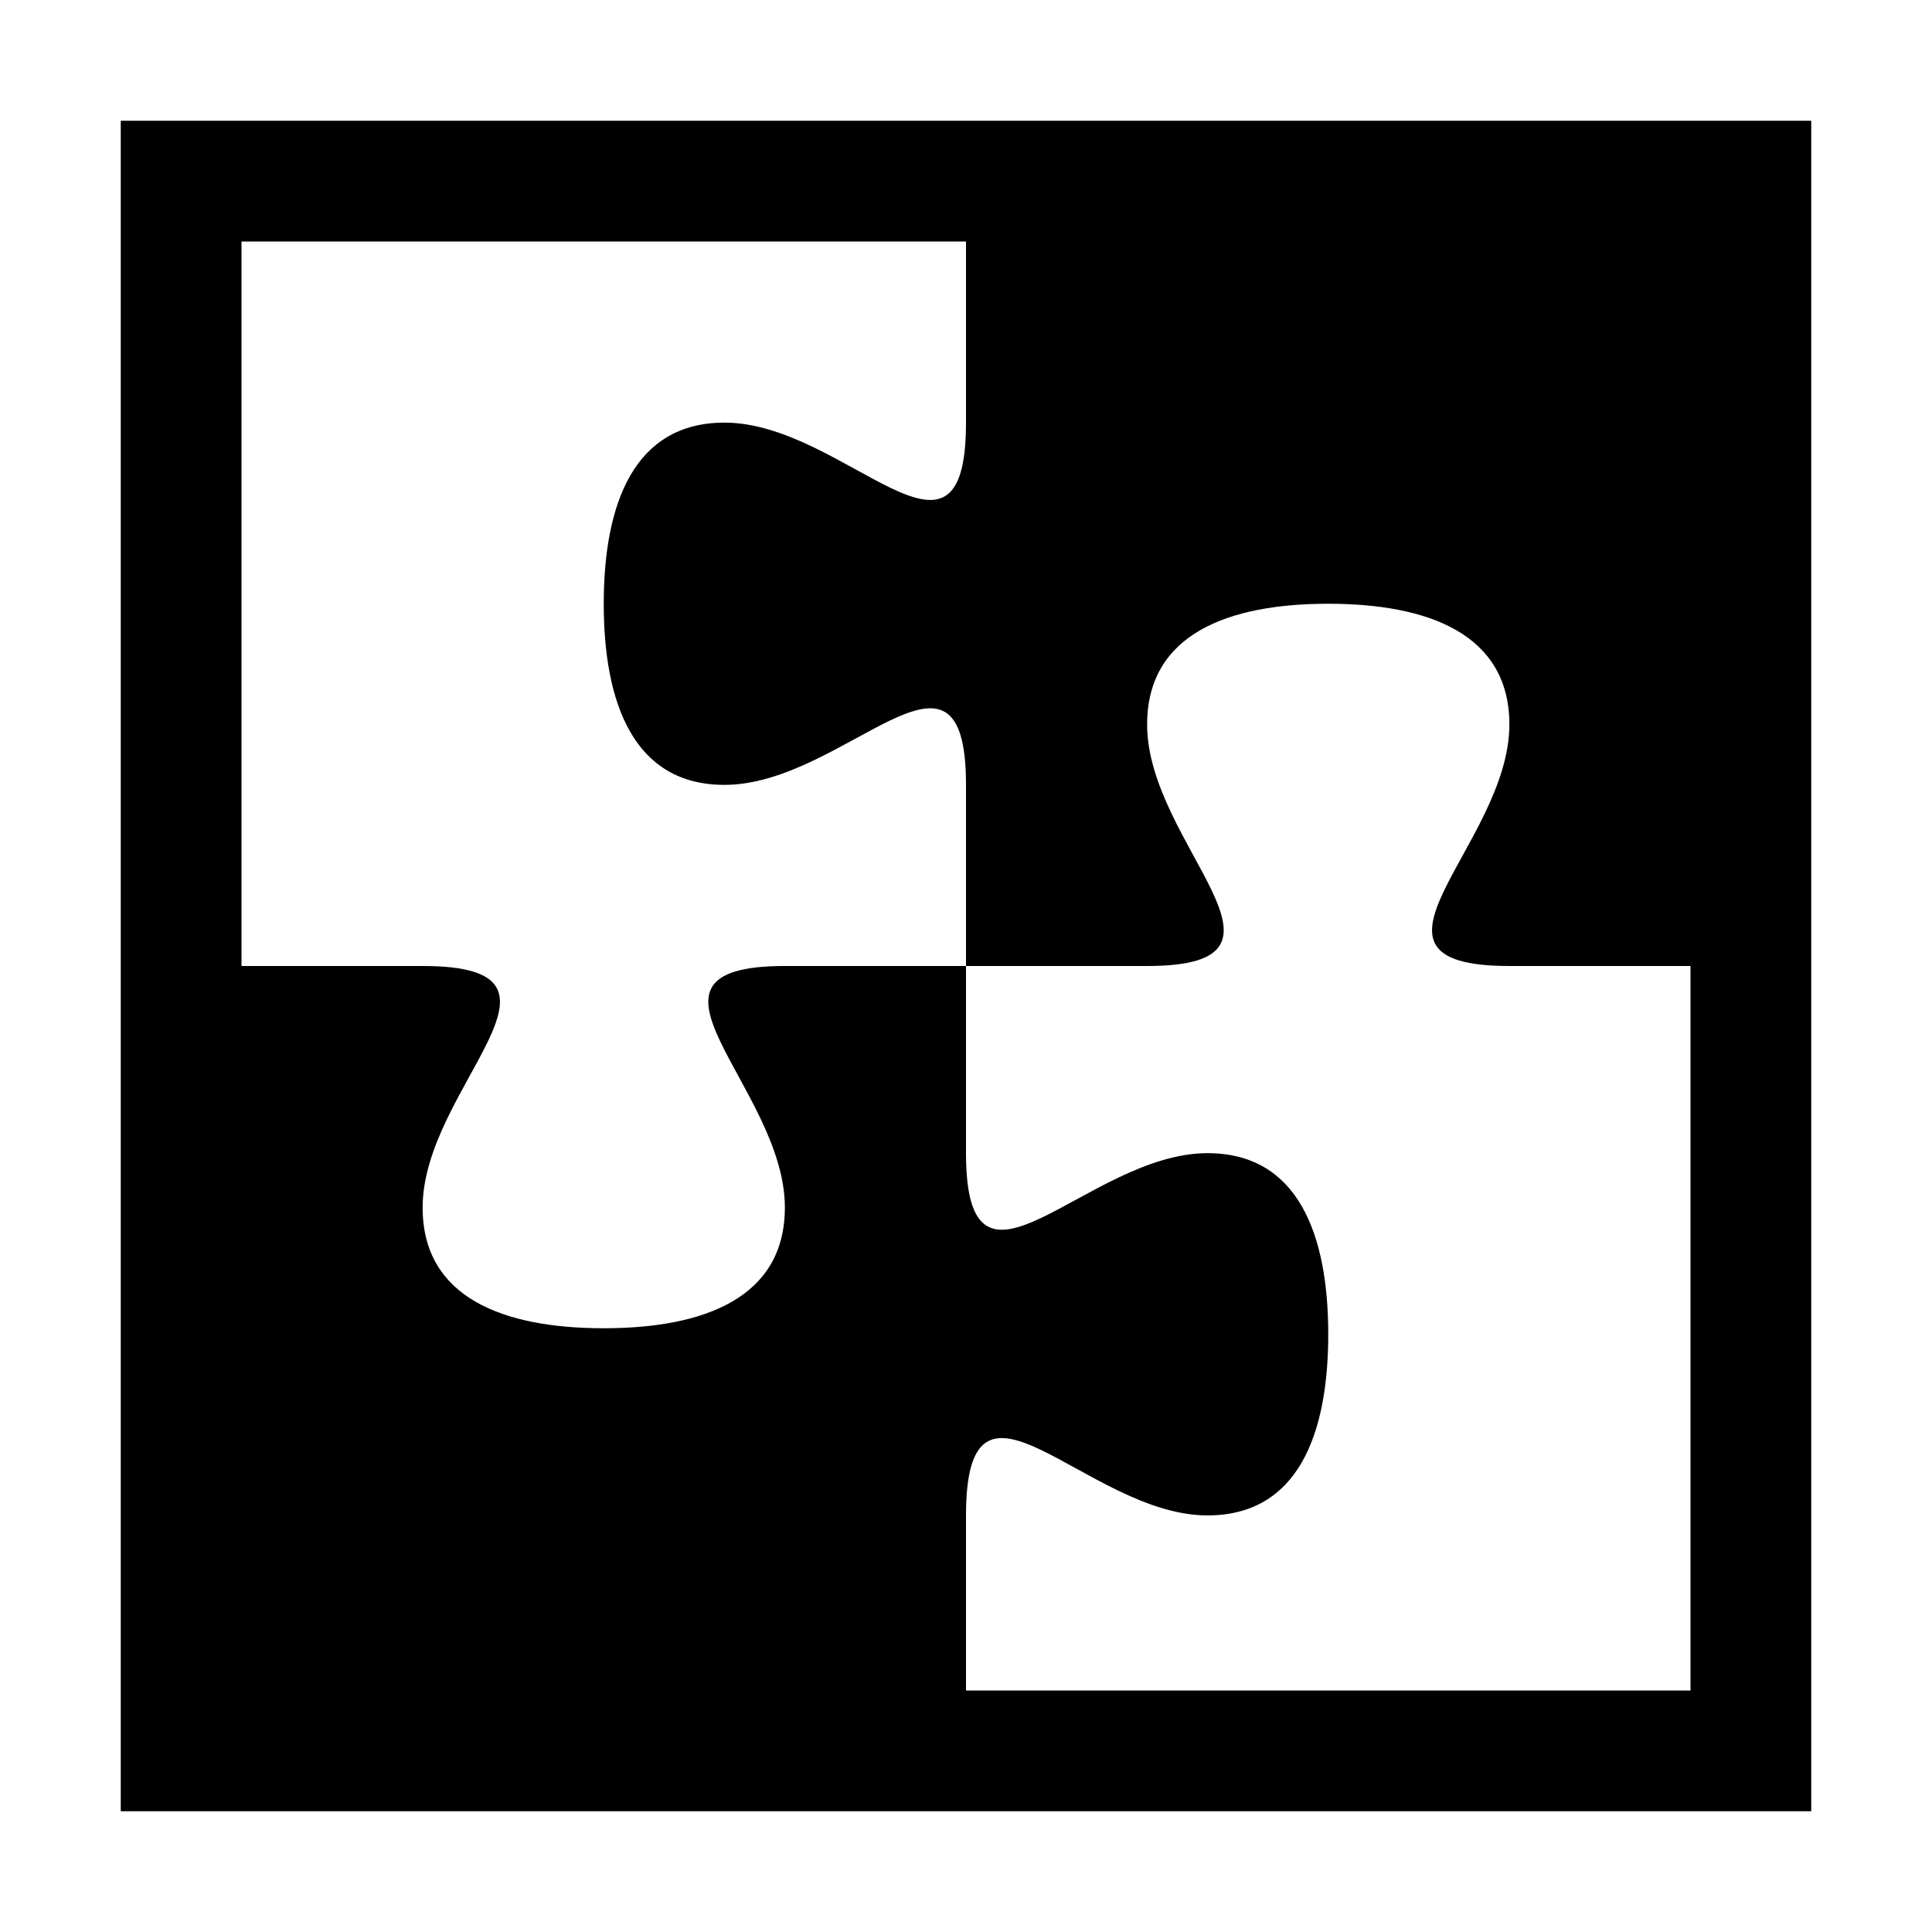 <?xml version="1.0" encoding="UTF-8" standalone="no"?>
<!-- Created with Inkscape (http://www.inkscape.org/) -->

<svg xmlns:svg="http://www.w3.org/2000/svg" xmlns="http://www.w3.org/2000/svg" xmlns:sodipodi="http://sodipodi.sourceforge.net/DTD/sodipodi-0.dtd" xmlns:inkscape="http://www.inkscape.org/namespaces/inkscape" width="32" height="32" viewBox="0 0 32 32" version="1.1" id="svg" inkscape:version="0.92.3 (2405546, 2018-03-11)" sodipodi:docname="plugins.svg">
<defs id="defs" />
<sodipodi:namedview id="base" pagecolor="#fff" bordercolor="#666" borderopacity="1.0" inkscape:pageshadow="2" inkscape:document-units="px" inkscape:current-layer="svg" showgrid="true" units="px" showguides="true" inkscape:guide-bbox="true" gridtolerance="10">
<inkscape:grid type="xygrid" id="grid10" originx="16" originy="16" />
<sodipodi:guide position="16,34" orientation="1,0" id="guide3714" inkscape:locked="false" />
<sodipodi:guide position="34,16" orientation="0,1" id="guide3716" inkscape:locked="false" />
</sodipodi:namedview>
<path inkscape:connector-curvature="0" id="p" d="M 2,2 V 16 30 H 16 30 V 16 2 H 16 Z m 2,2 h 12 v 3 c 0,2.882 -2,0 -4,0 -1.498,0 -2,1.343 -2,3 0,1.657 0.502,3 2,3 2,0 4,-2.854 4,0 v 3 h 3 c 2.854,0 0,-2 0,-4 0,-1.498 1.343,-2 3,-2 1.657,0 3,0.502 3,2 0,2 -2.882,4 0,4 h 3 V 28 H 16 v -2.9 c 0,-2.882 2,0 4,0 1.498,0 2,-1.343 2,-3 0,-1.657 -0.502,-3 -2,-3 -2,0 -4,2.854 -4,0 V 16 h -3 c -2.854,0 0,2 0,4 0,1.498 -1.343,2 -3,2 -1.657,0 -3,-0.502 -3,-2 C 7,18 9.882,16 7,16 H 4 Z" />
</svg>

